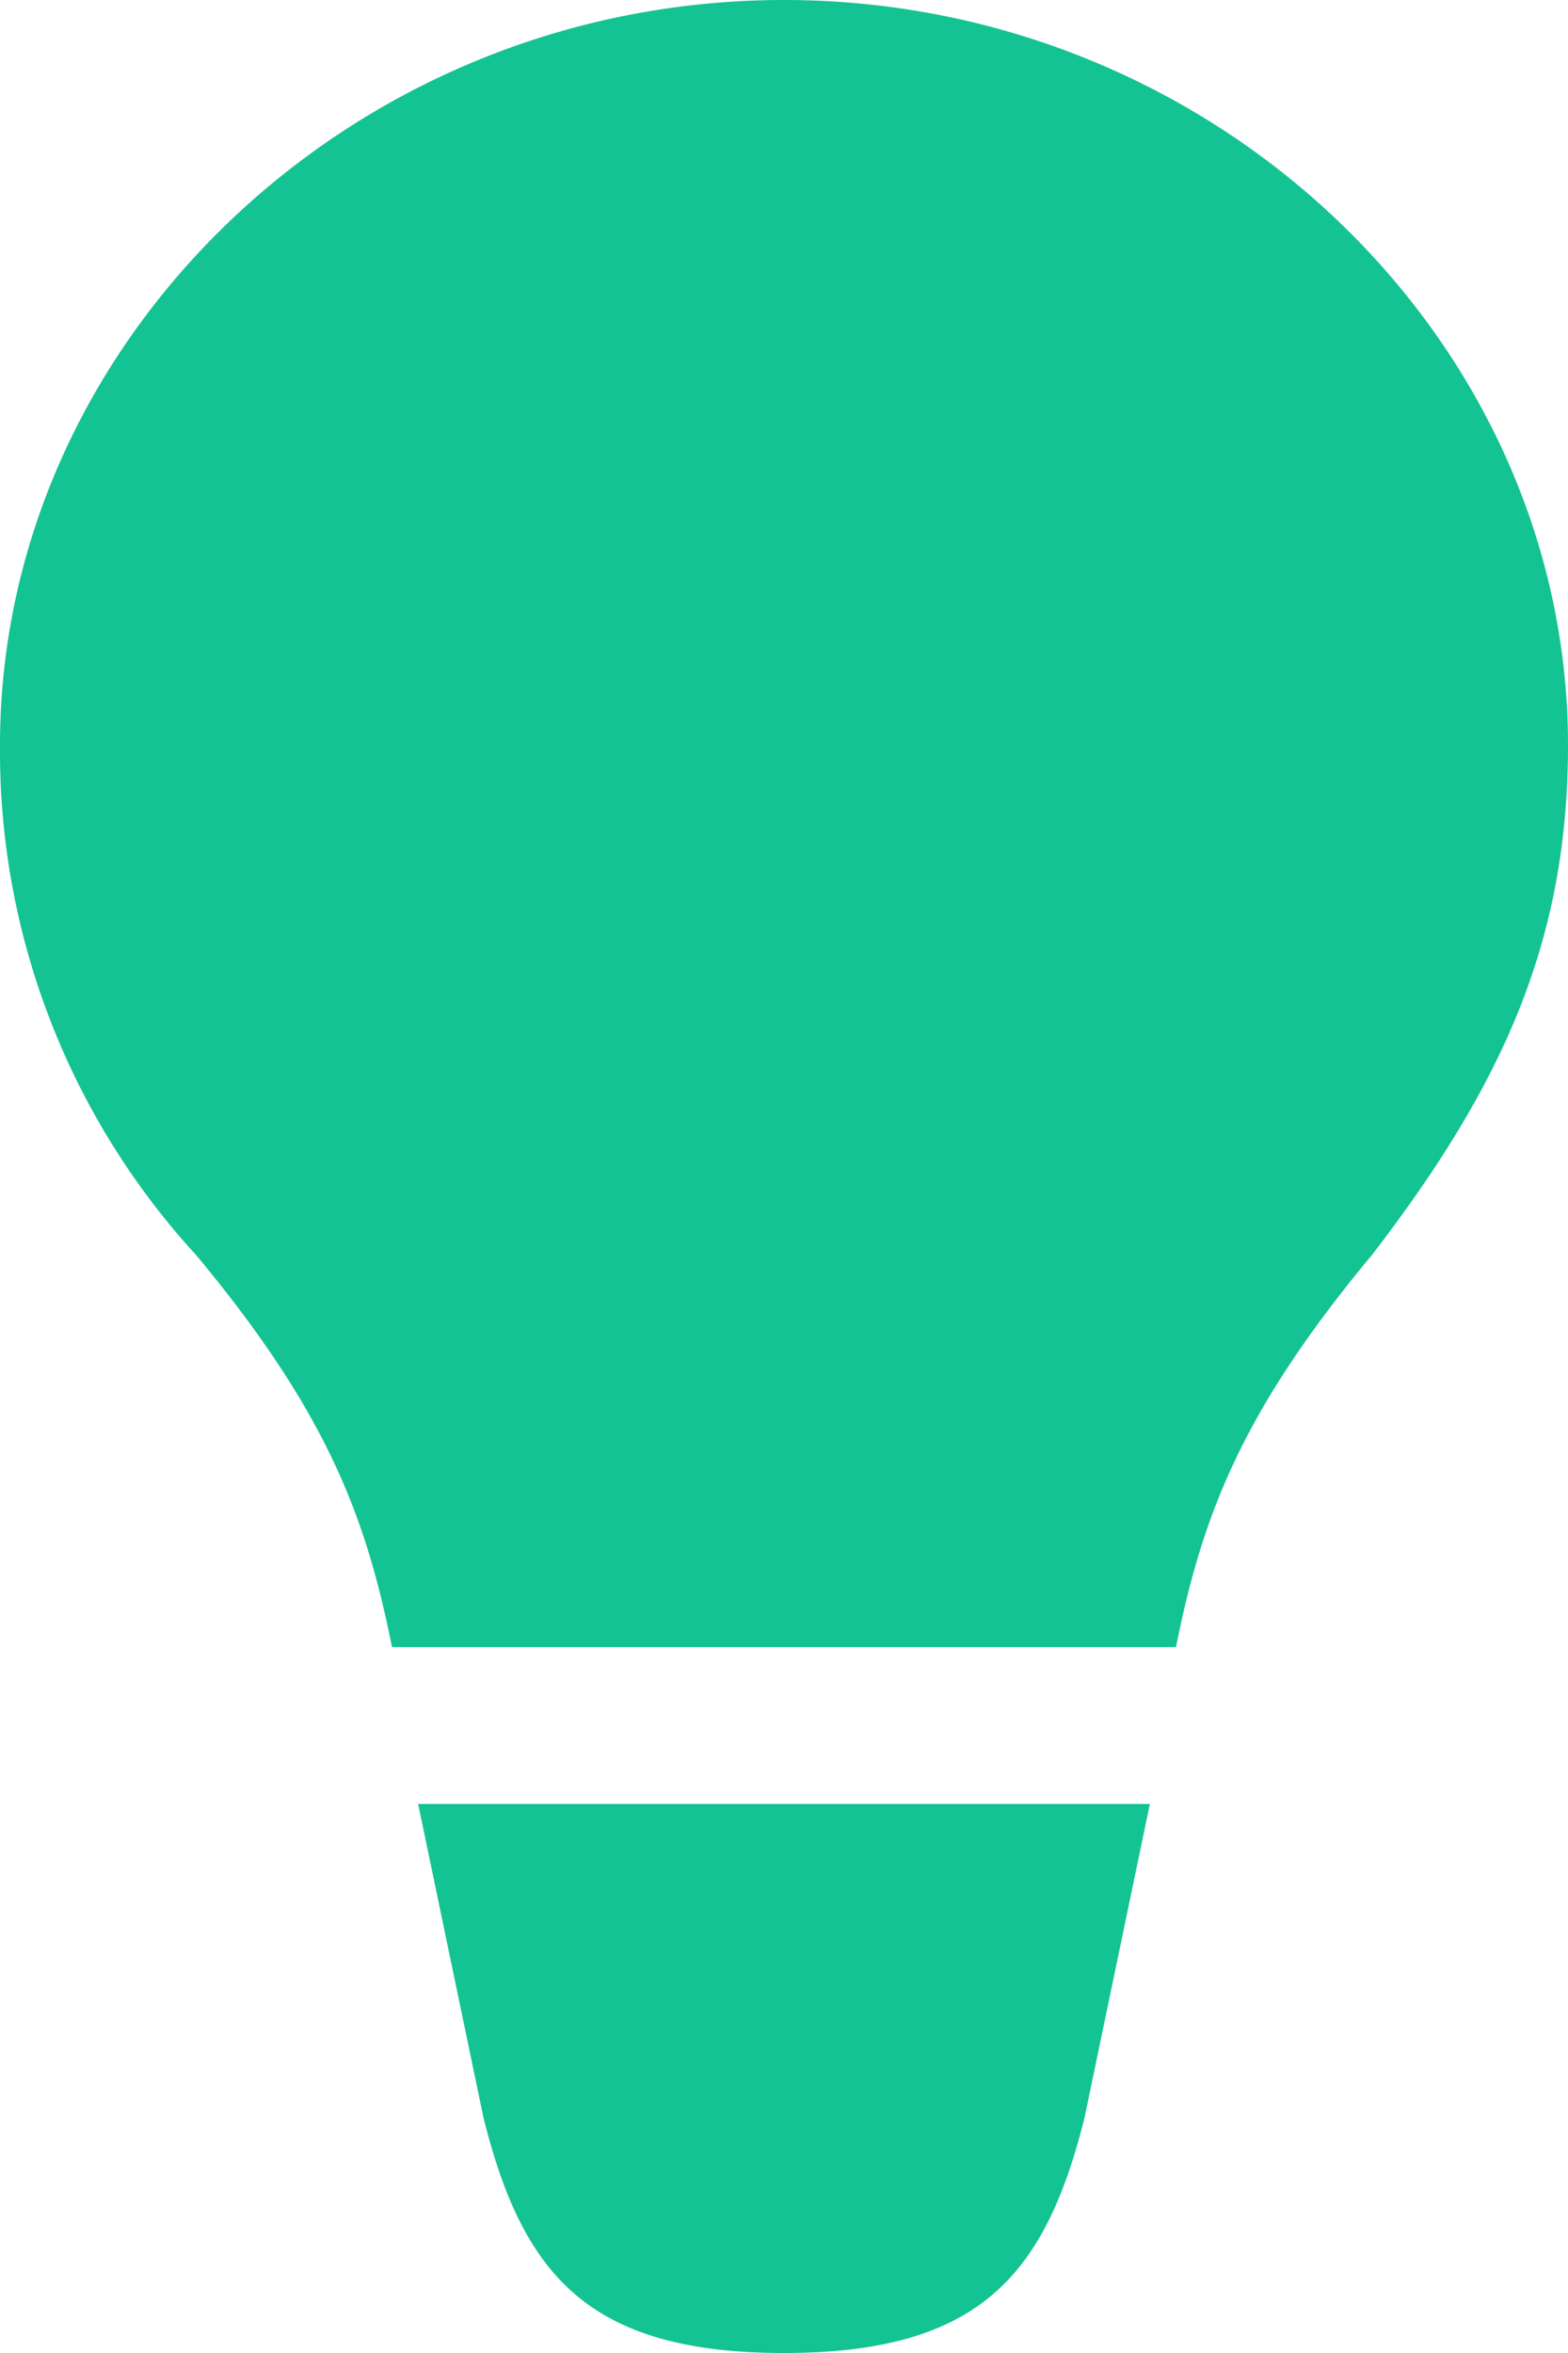 <svg width="12" height="18" fill="none" xmlns="http://www.w3.org/2000/svg"><path fill-rule="evenodd" clip-rule="evenodd" d="M0 5.7C0 2.6 2.7 0 6 0s6 2.6 6 5.7c0 1.5-.5 2.6-1.5 3.9-1 1.2-1.3 2-1.5 3H3c-.2-1-.5-1.8-1.5-3A5.7 5.7 0 0 1 0 5.7ZM6 18c-1.5 0-2-.6-2.3-1.8l-.5-2.4h5.6l-.5 2.4C8 17.4 7.5 18 6 18Z" fill="#14C393"/></svg>